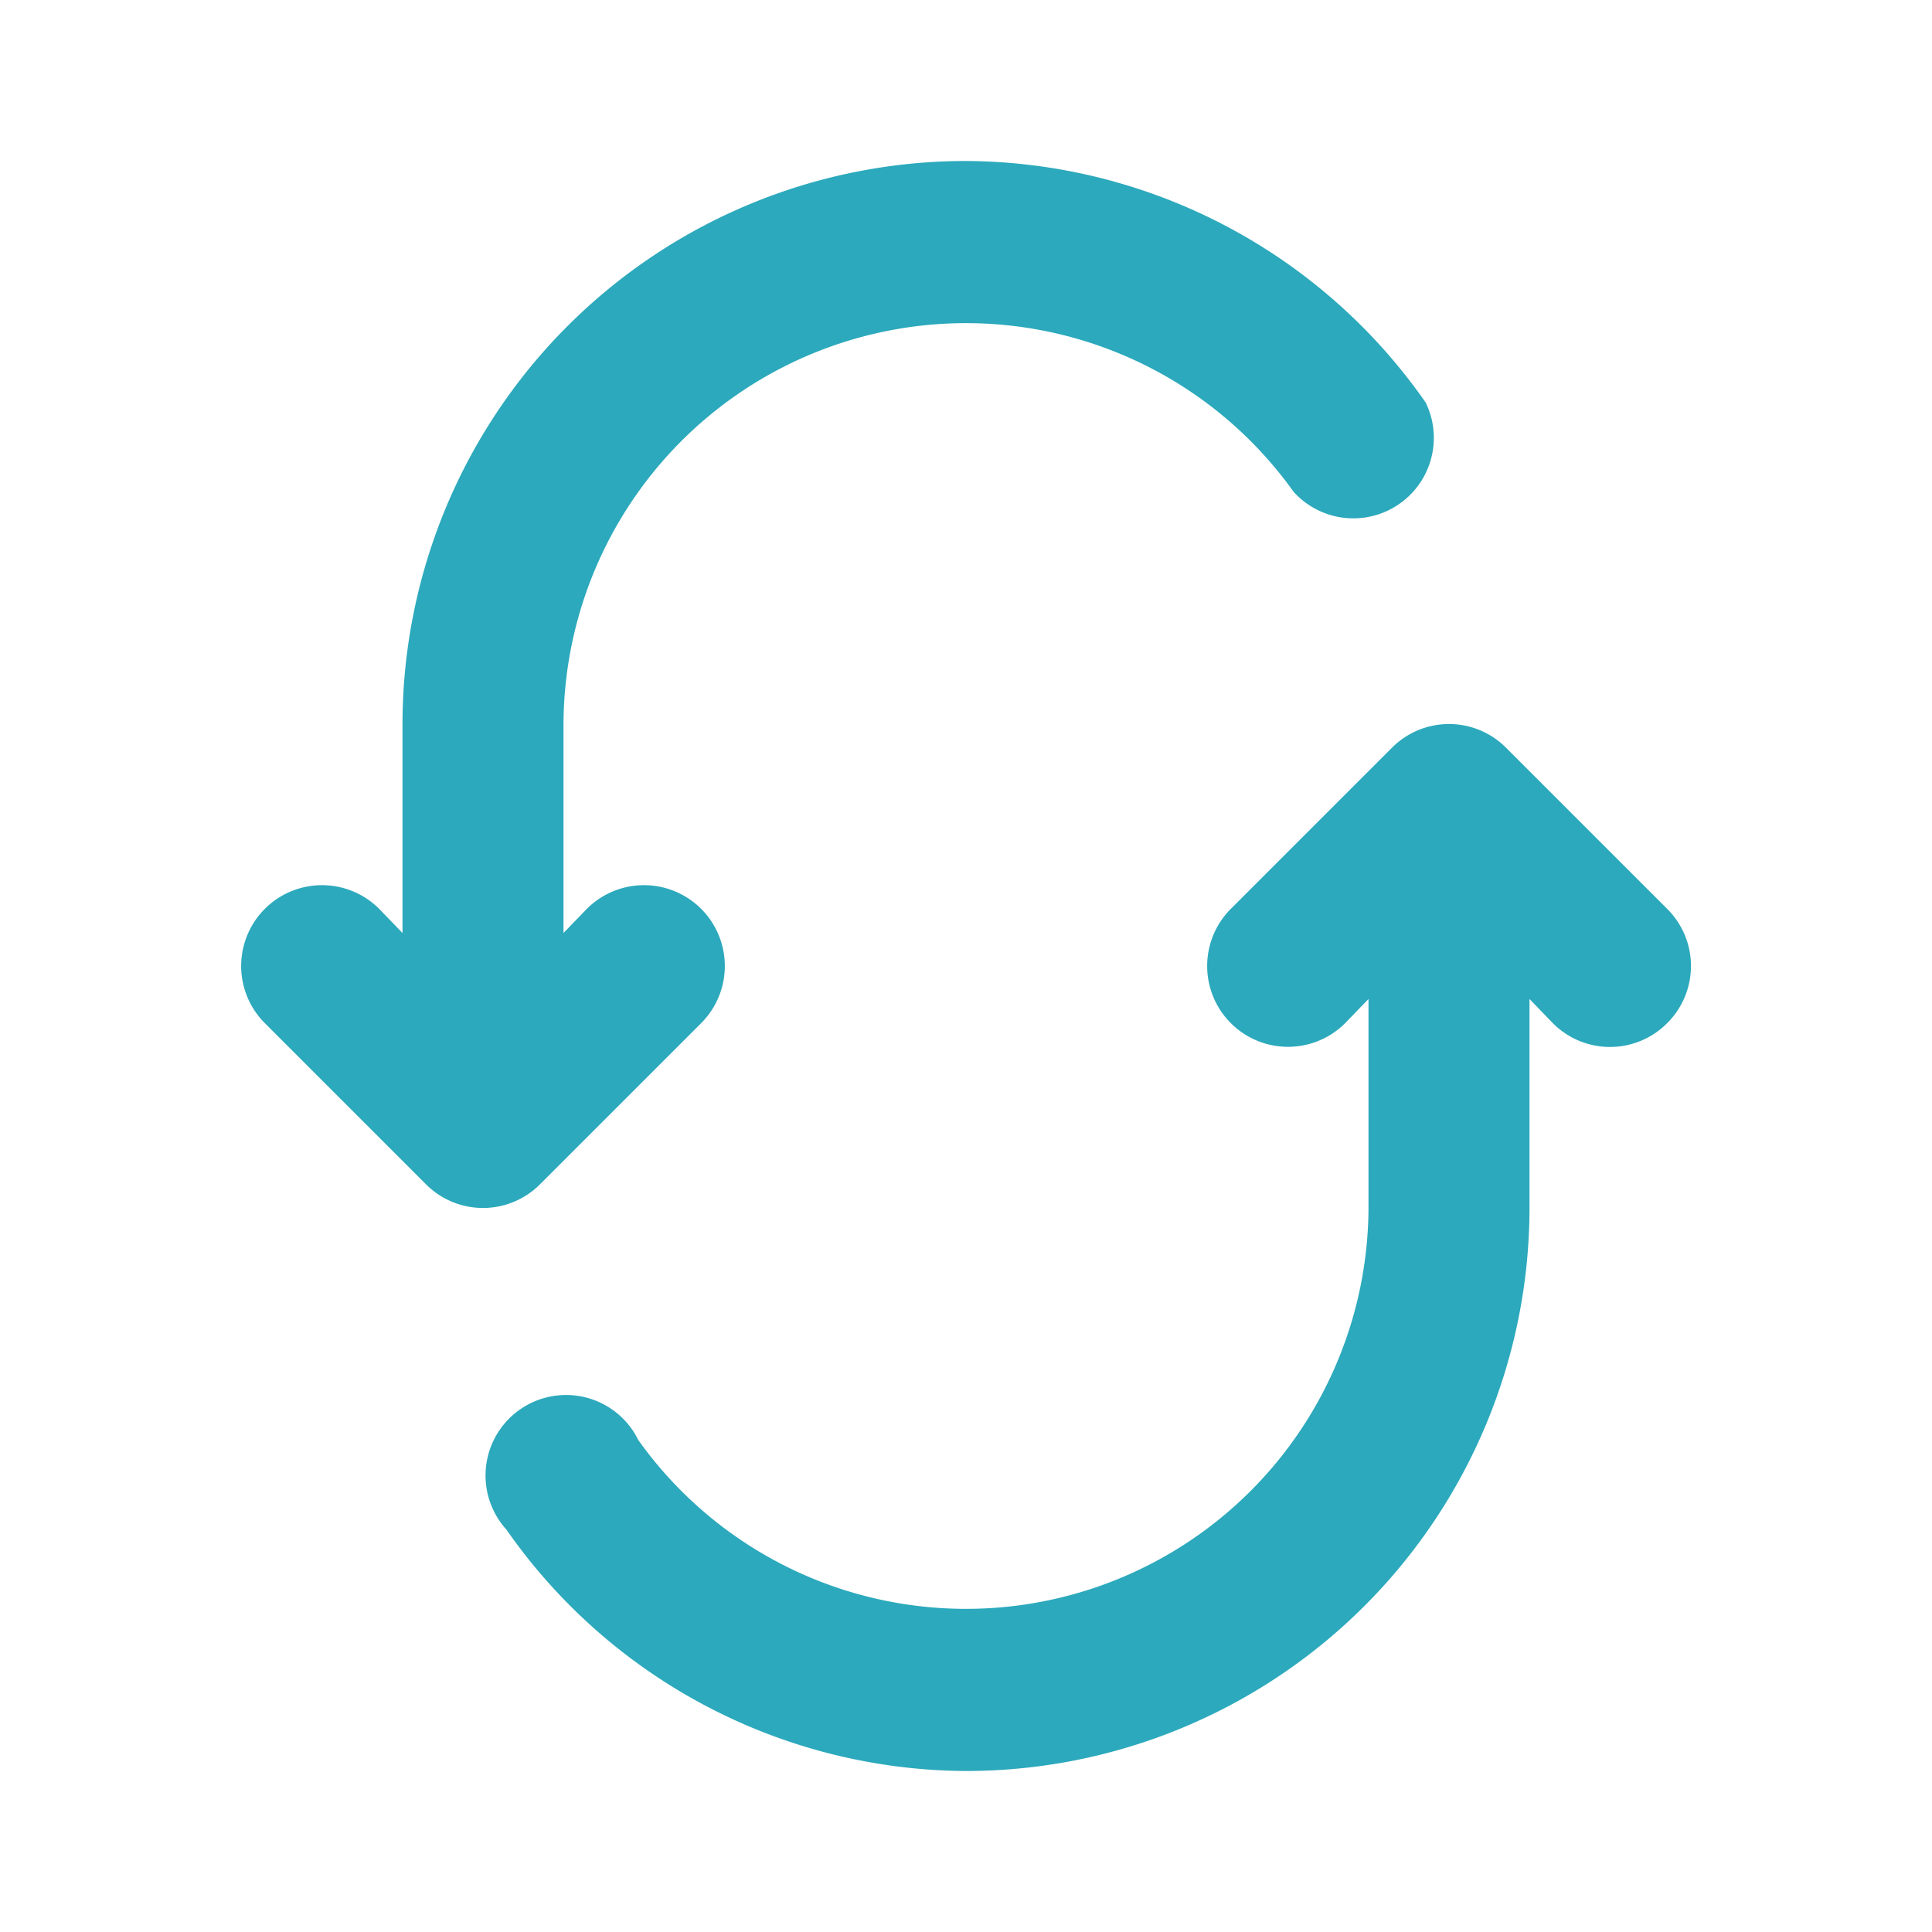 <!DOCTYPE svg PUBLIC "-//W3C//DTD SVG 1.1//EN" "http://www.w3.org/Graphics/SVG/1.1/DTD/svg11.dtd">
<!-- Uploaded to: SVG Repo, www.svgrepo.com, Transformed by: SVG Repo Mixer Tools -->
<svg fill="#000000" width="256px" height="256px" viewBox="0 0 24 24" id="repost-round" data-name="Flat Color" xmlns="http://www.w3.org/2000/svg" class="icon flat-color">
<g id="SVGRepo_bgCarrier" stroke-width="0"/>
<g id="SVGRepo_tracerCarrier" stroke-linecap="round" stroke-linejoin="round"/>
<g id="SVGRepo_iconCarrier">
<path id="secondary" d="M20.71,11.29l-2-2a1,1,0,0,0-1.42,0l-2,2a1,1,0,0,0,1.42,1.42l.29-.3V15a5,5,0,0,1-9.07,2.89A1,1,0,1,0,6.29,19,7,7,0,0,0,12,22a7,7,0,0,0,7-7V12.41l.29.3a1,1,0,0,0,1.42,0A1,1,0,0,0,20.71,11.29Z" style="fill: #2ca9bc;"/>
<path id="primary" d="M17.71,5A7,7,0,0,0,12,2,7,7,0,0,0,5,9v2.59l-.29-.3a1,1,0,0,0-1.42,1.42l2,2a1,1,0,0,0,1.42,0l2-2a1,1,0,0,0-1.42-1.42l-.29.3V9a5,5,0,0,1,9.07-2.89A1,1,0,0,0,17.71,5Z" style="fill: #2ca9bc;"/>
</g>
</svg>